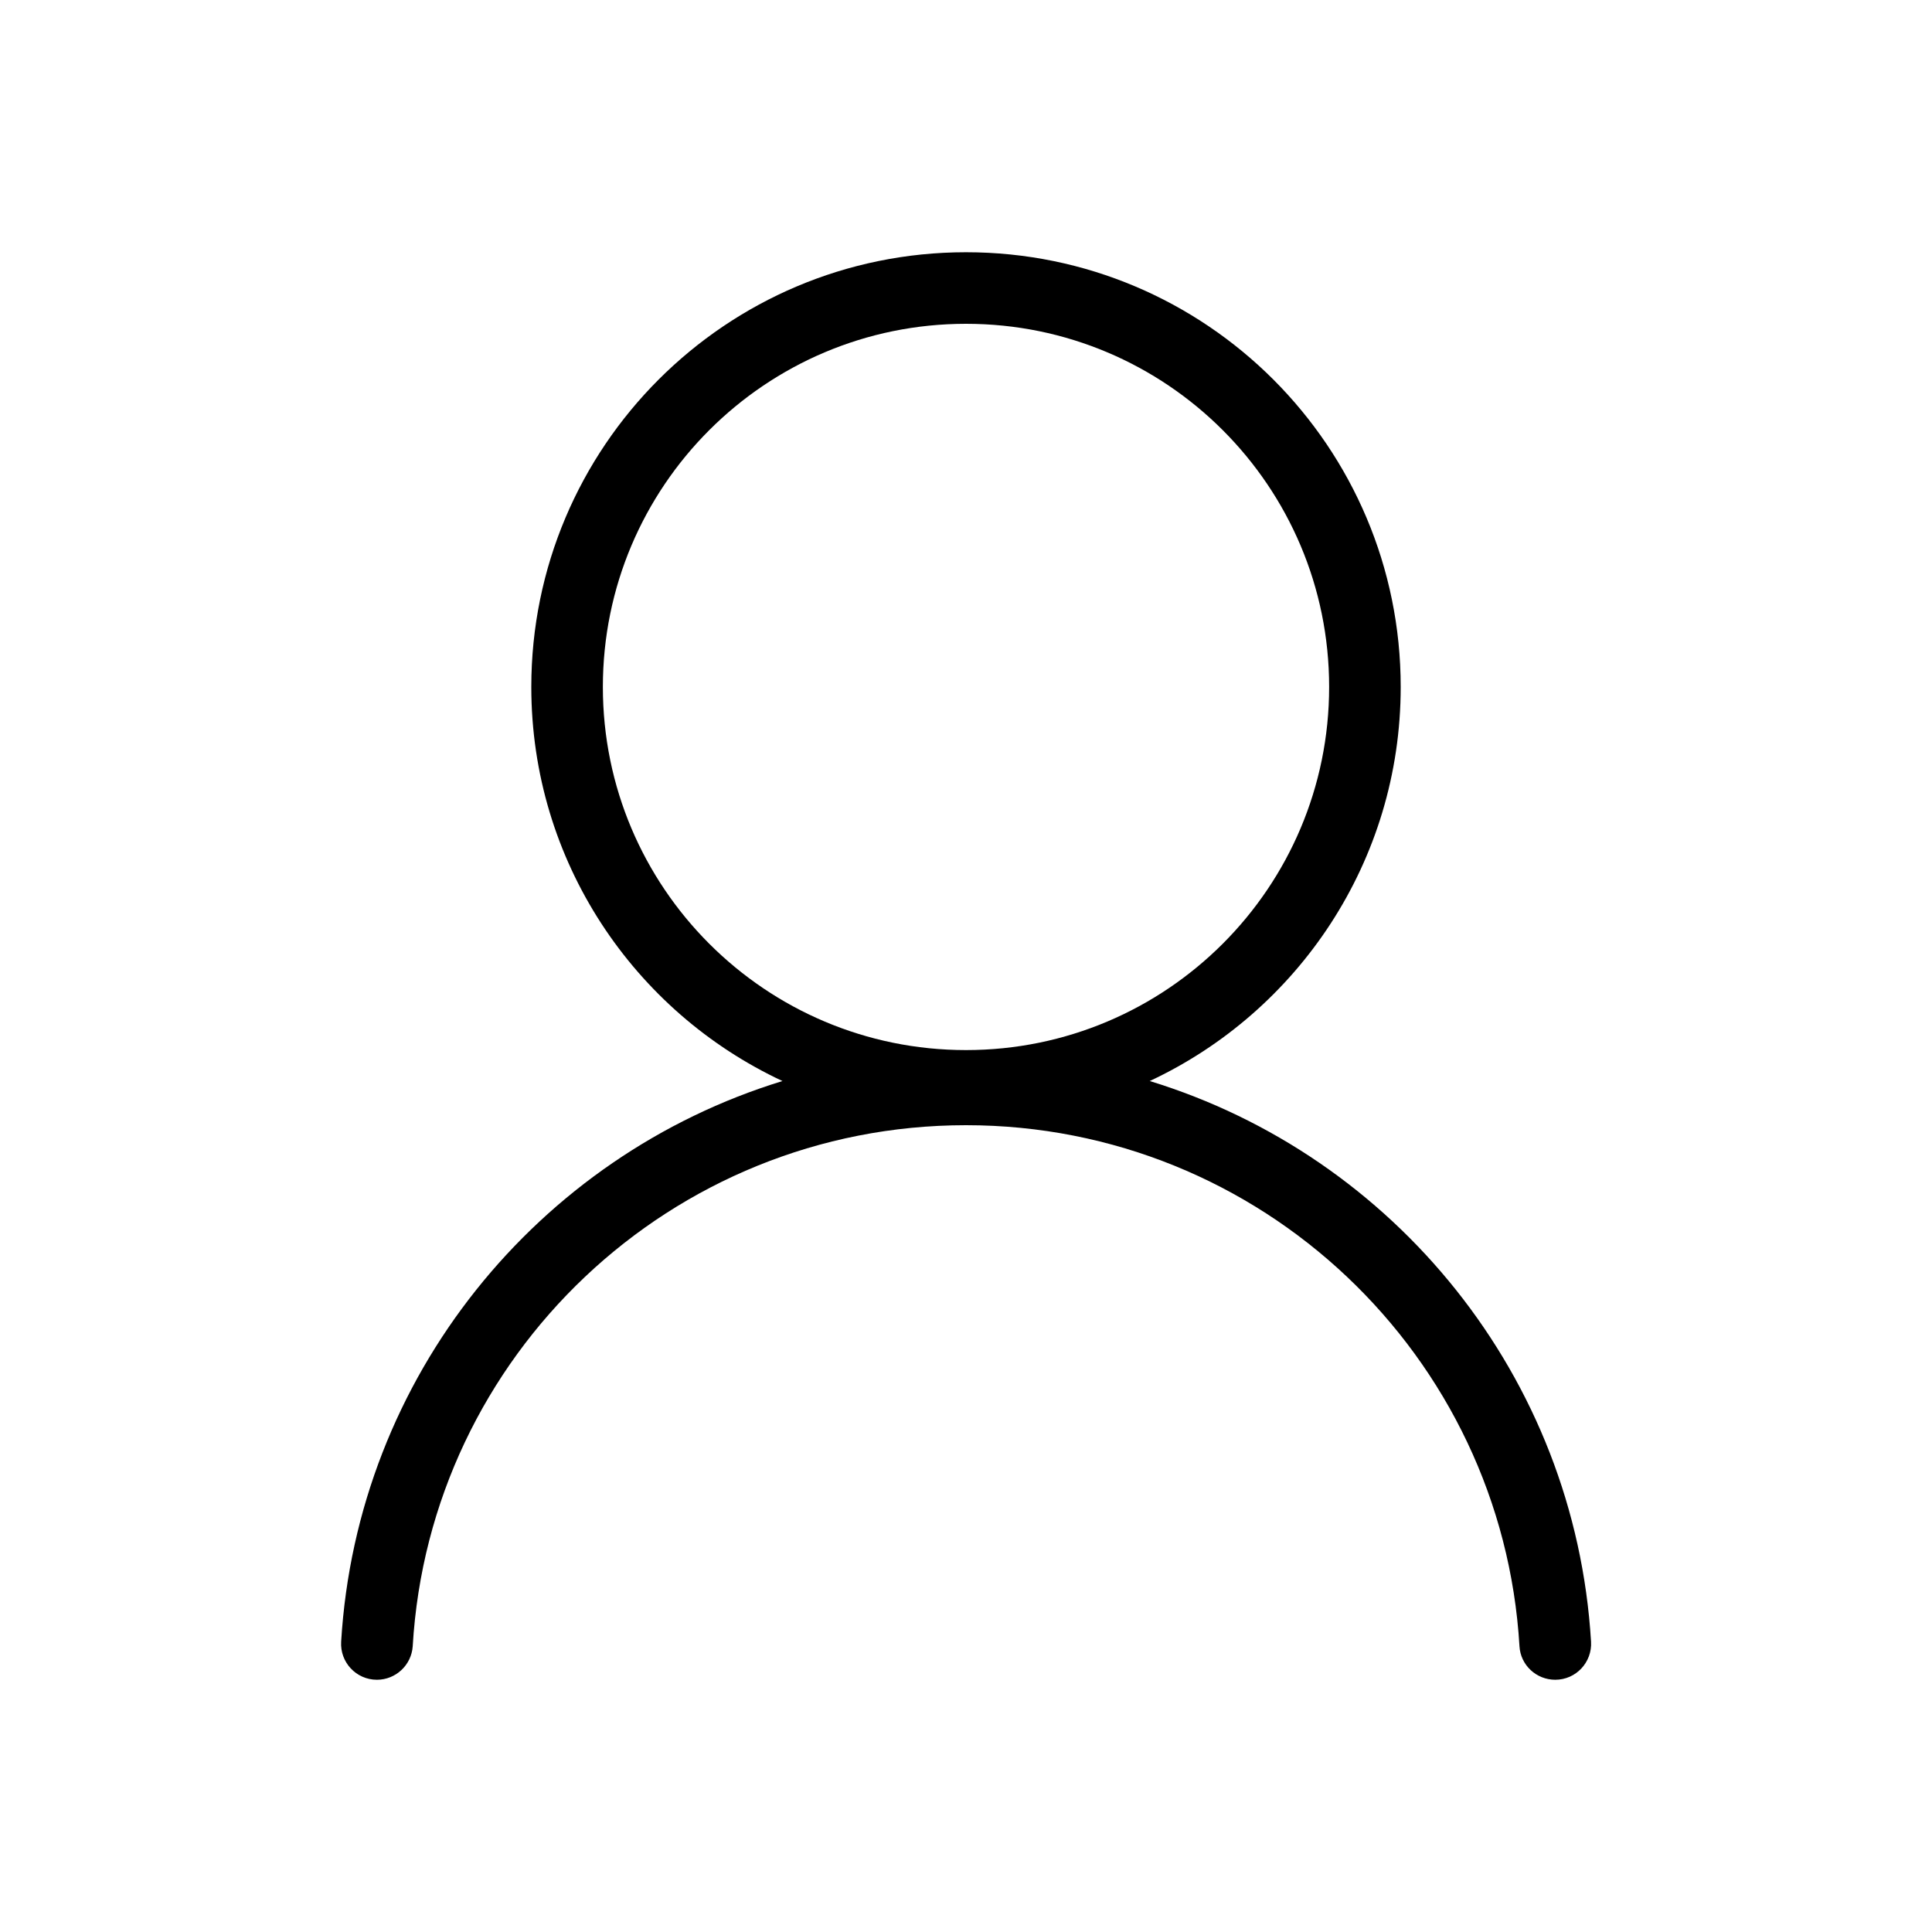 <svg width="50" height="50" viewBox="0 0 50 50" fill="none" xmlns="http://www.w3.org/2000/svg">
<path d="M41.176 42.486C40.764 35.625 36.083 29.917 29.755 27.977C33.588 26.185 36.25 22.292 36.25 17.778C36.25 11.565 31.213 6.528 25 6.528C18.787 6.528 13.75 11.565 13.75 17.778C13.75 22.292 16.412 26.185 20.25 27.977C13.921 29.917 9.241 35.625 8.829 42.486C8.796 43.019 9.218 43.472 9.755 43.472C10.241 43.472 10.648 43.093 10.681 42.606C11.12 35.083 17.366 29.12 25 29.12C32.634 29.12 38.88 35.083 39.324 42.606C39.352 43.093 39.759 43.472 40.25 43.472C40.787 43.472 41.208 43.019 41.176 42.486ZM15.602 17.778C15.602 12.588 19.81 8.38 25 8.38C30.19 8.38 34.398 12.588 34.398 17.778C34.398 22.968 30.19 27.176 25 27.176C19.81 27.176 15.602 22.968 15.602 17.778Z" fill="black"/>
</svg>
